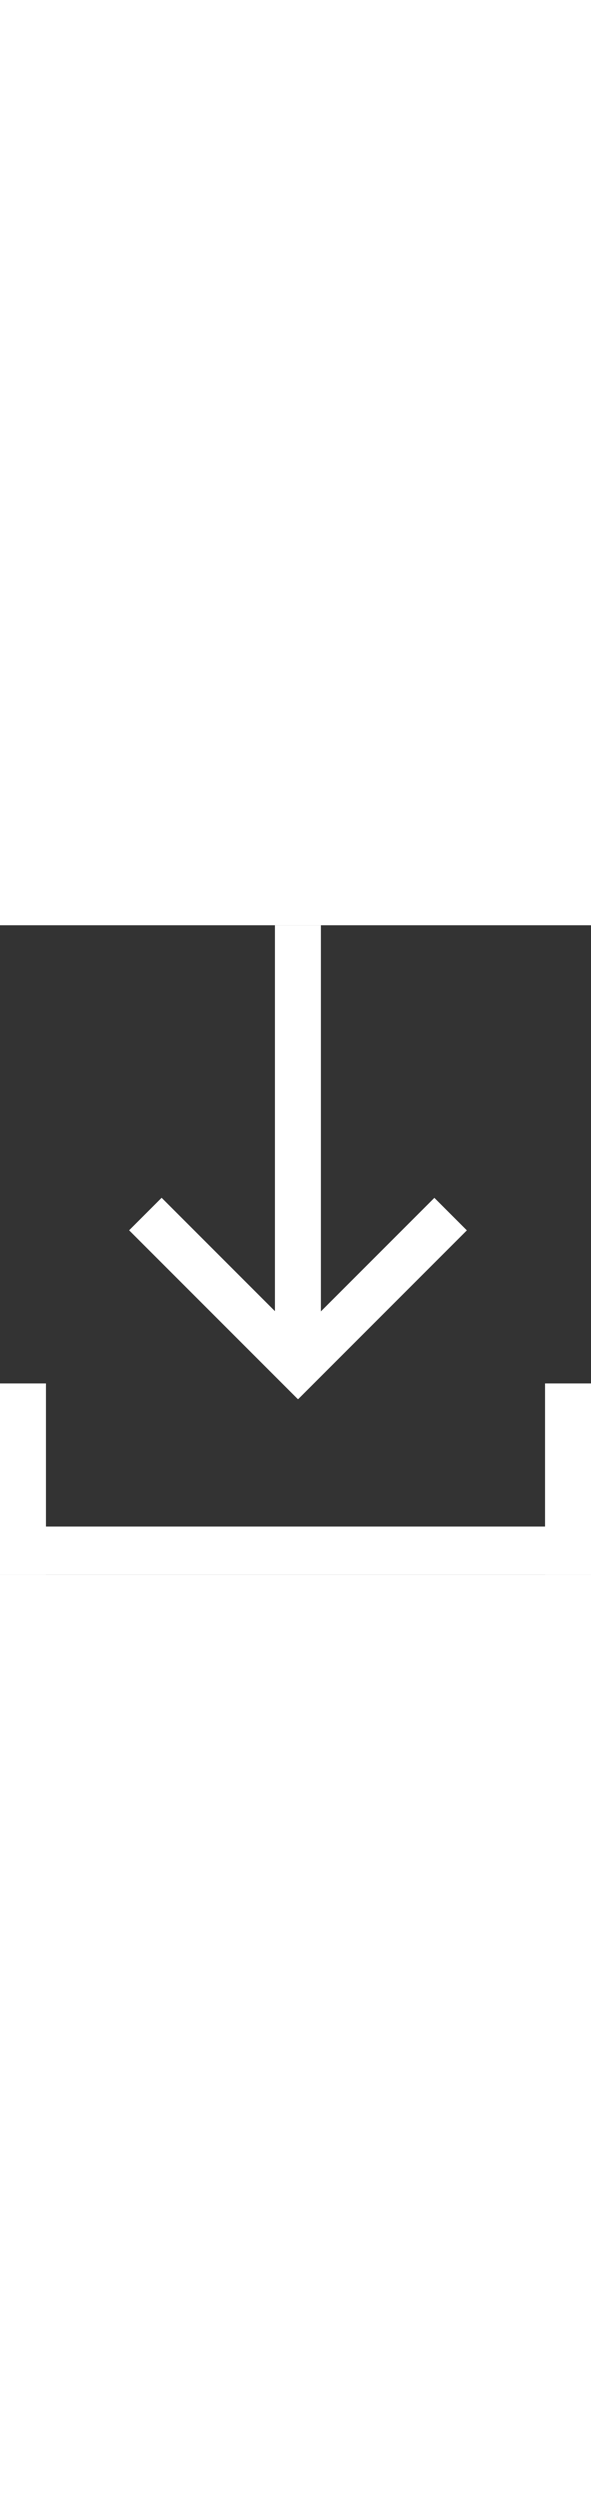 <svg width="14" xmlns="http://www.w3.org/2000/svg" viewBox="0 0 53.89 59.18"><rect x="0" y="0" width="53.89" height="59.18" fill="#333333" stroke="none"/><style>path{fill:#fff}</style><path d="M0 54.79h53.89v4.39H0z"/><path d="M4.19 41.75v17.43H0V41.75zm49.7 0v17.43H49.7V41.75zM29.26 0v39.77h-4.19V0z"/><path d="M14.737 24.834l15.38 15.38-2.963 2.963-15.38-15.38z"/><path d="M24.228 40.22l15.38-15.38 2.962 2.963-15.38 15.38z"/></svg>